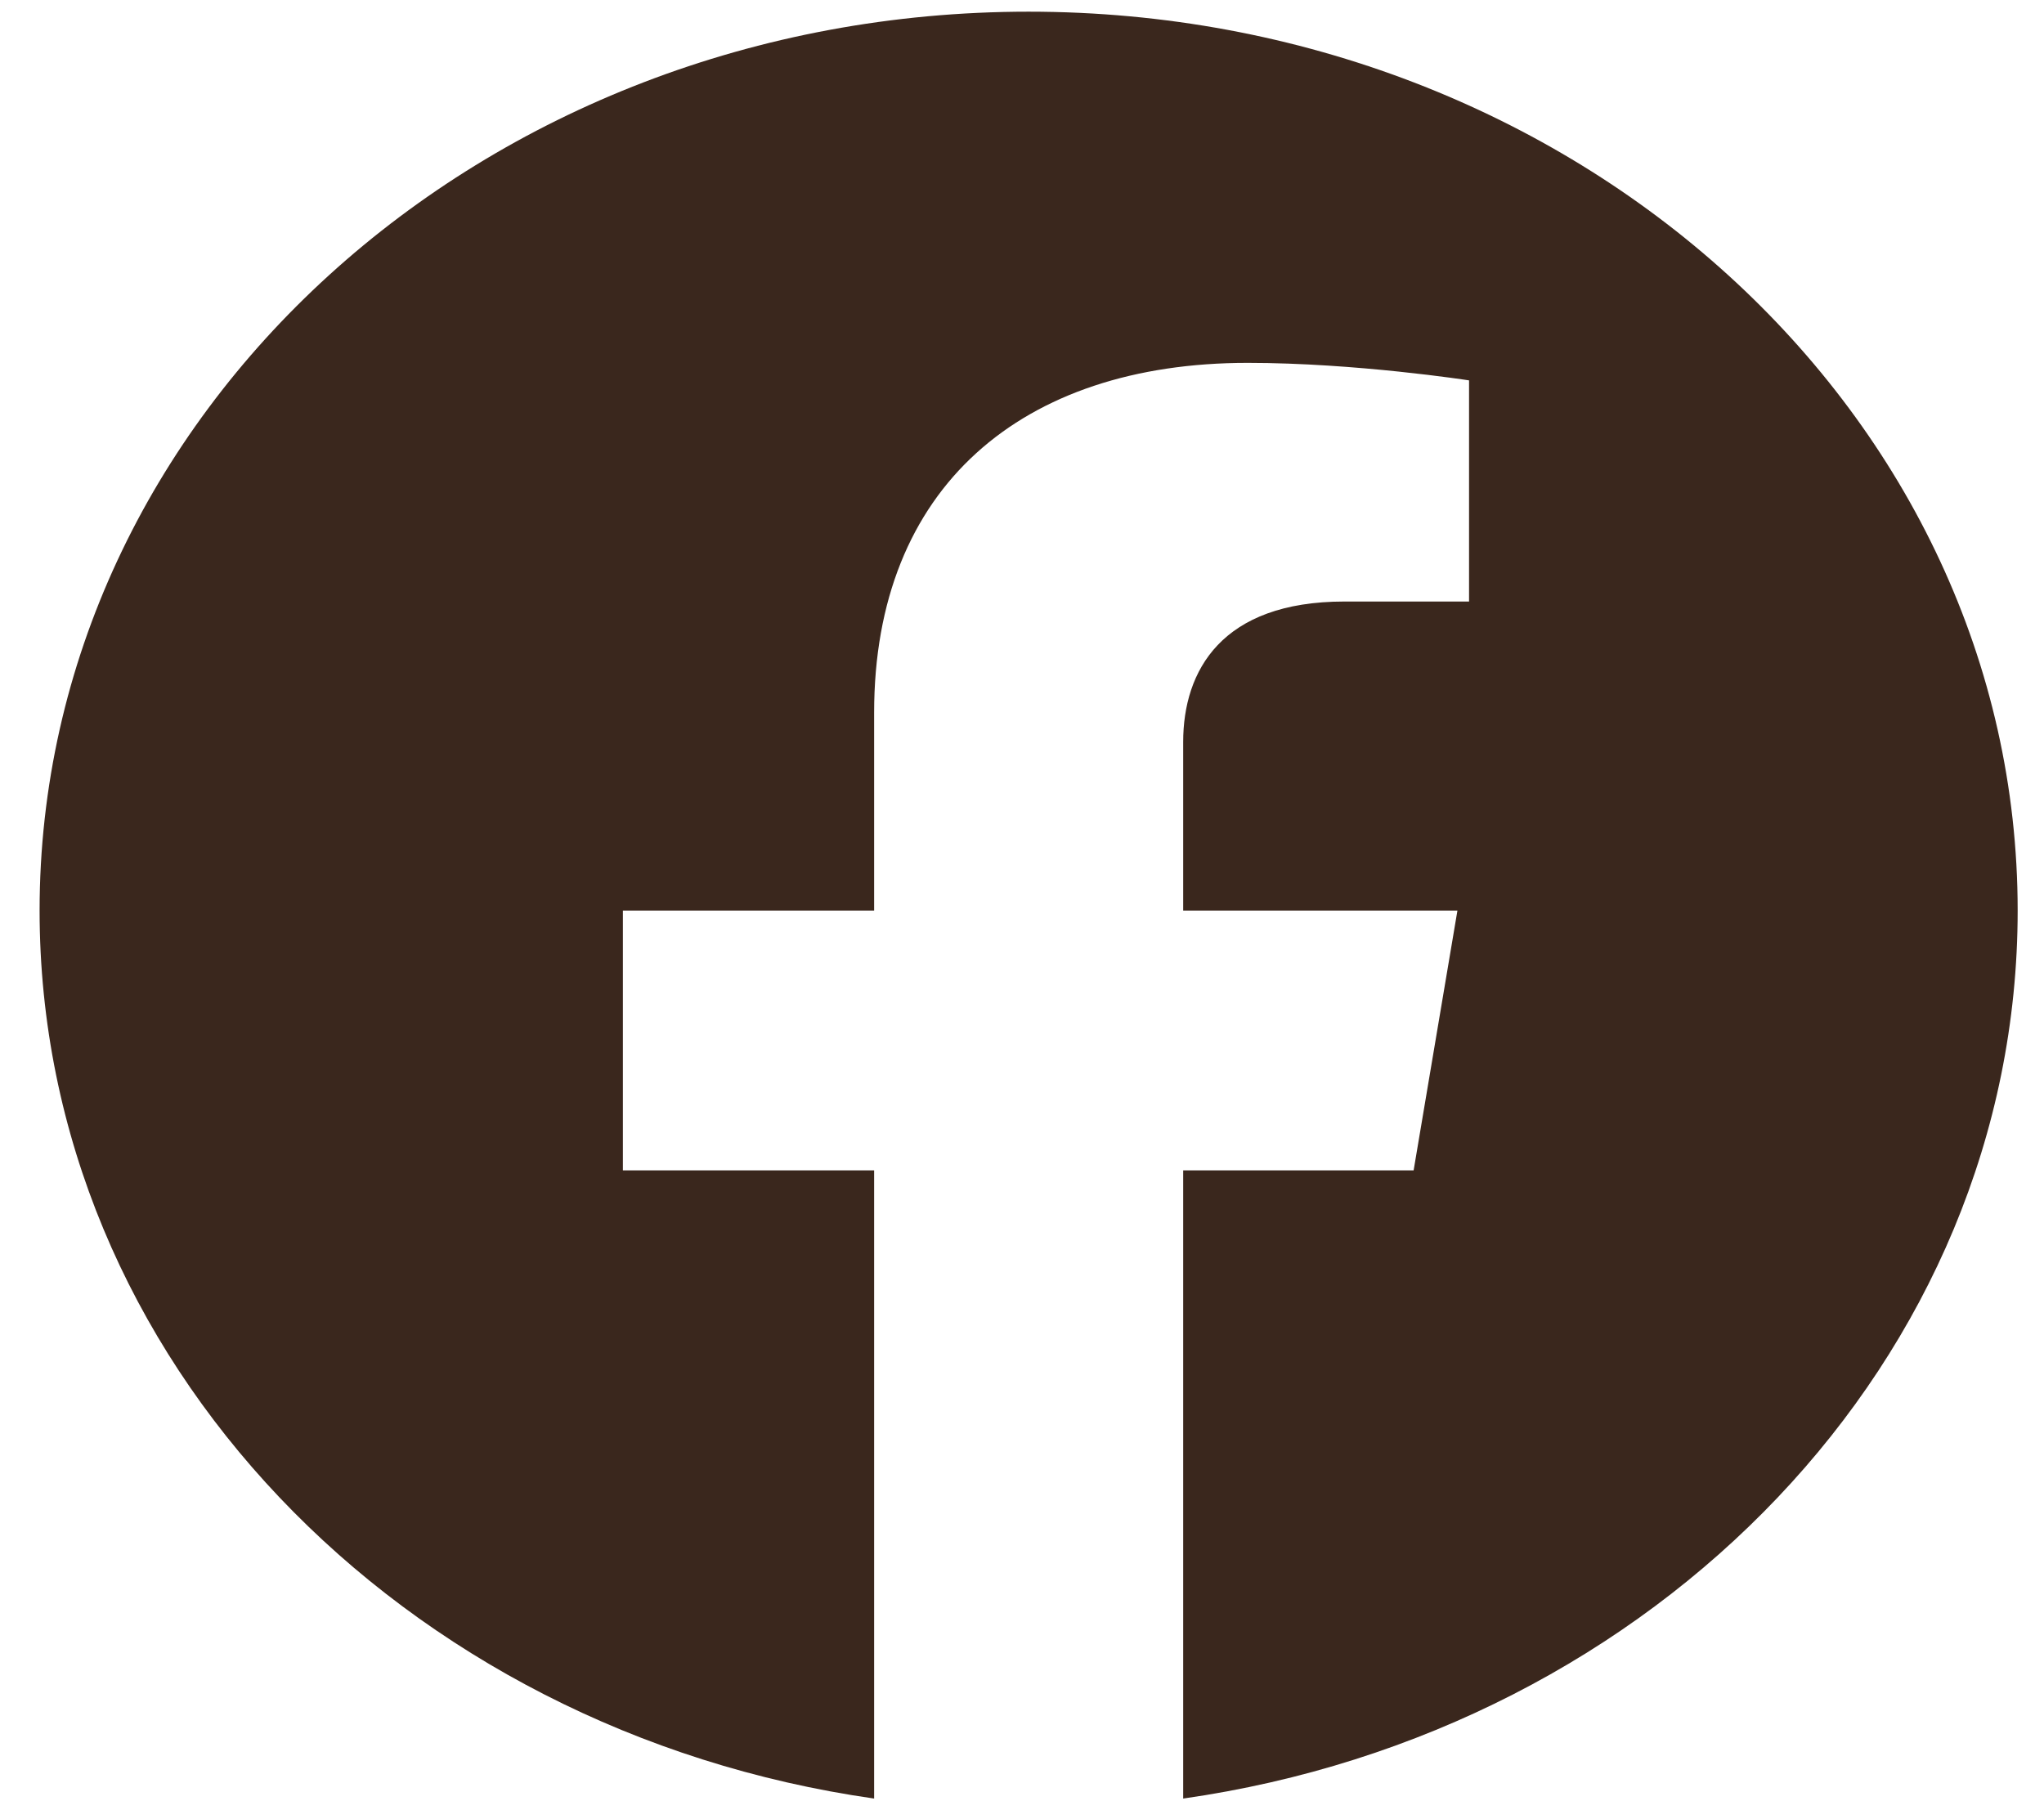 <svg width="35" height="31" viewBox="0 0 35 31" fill="none" xmlns="http://www.w3.org/2000/svg">
<path d="M17.613 0.2C8.26 0.2 0.678 7.092 0.678 15.593C0.678 23.276 6.871 29.644 14.968 30.8V20.042H10.666V15.593H14.968V12.202C14.968 8.345 17.495 6.214 21.364 6.214C23.217 6.214 25.155 6.514 25.155 6.514V10.301H23.021C20.916 10.301 20.26 11.488 20.26 12.706V15.593H24.956L24.206 20.042H20.26V30.8C28.355 29.646 34.549 23.274 34.549 15.593C34.549 7.092 26.967 0.2 17.613 0.2Z" fill="#3A271D"/>
</svg>
